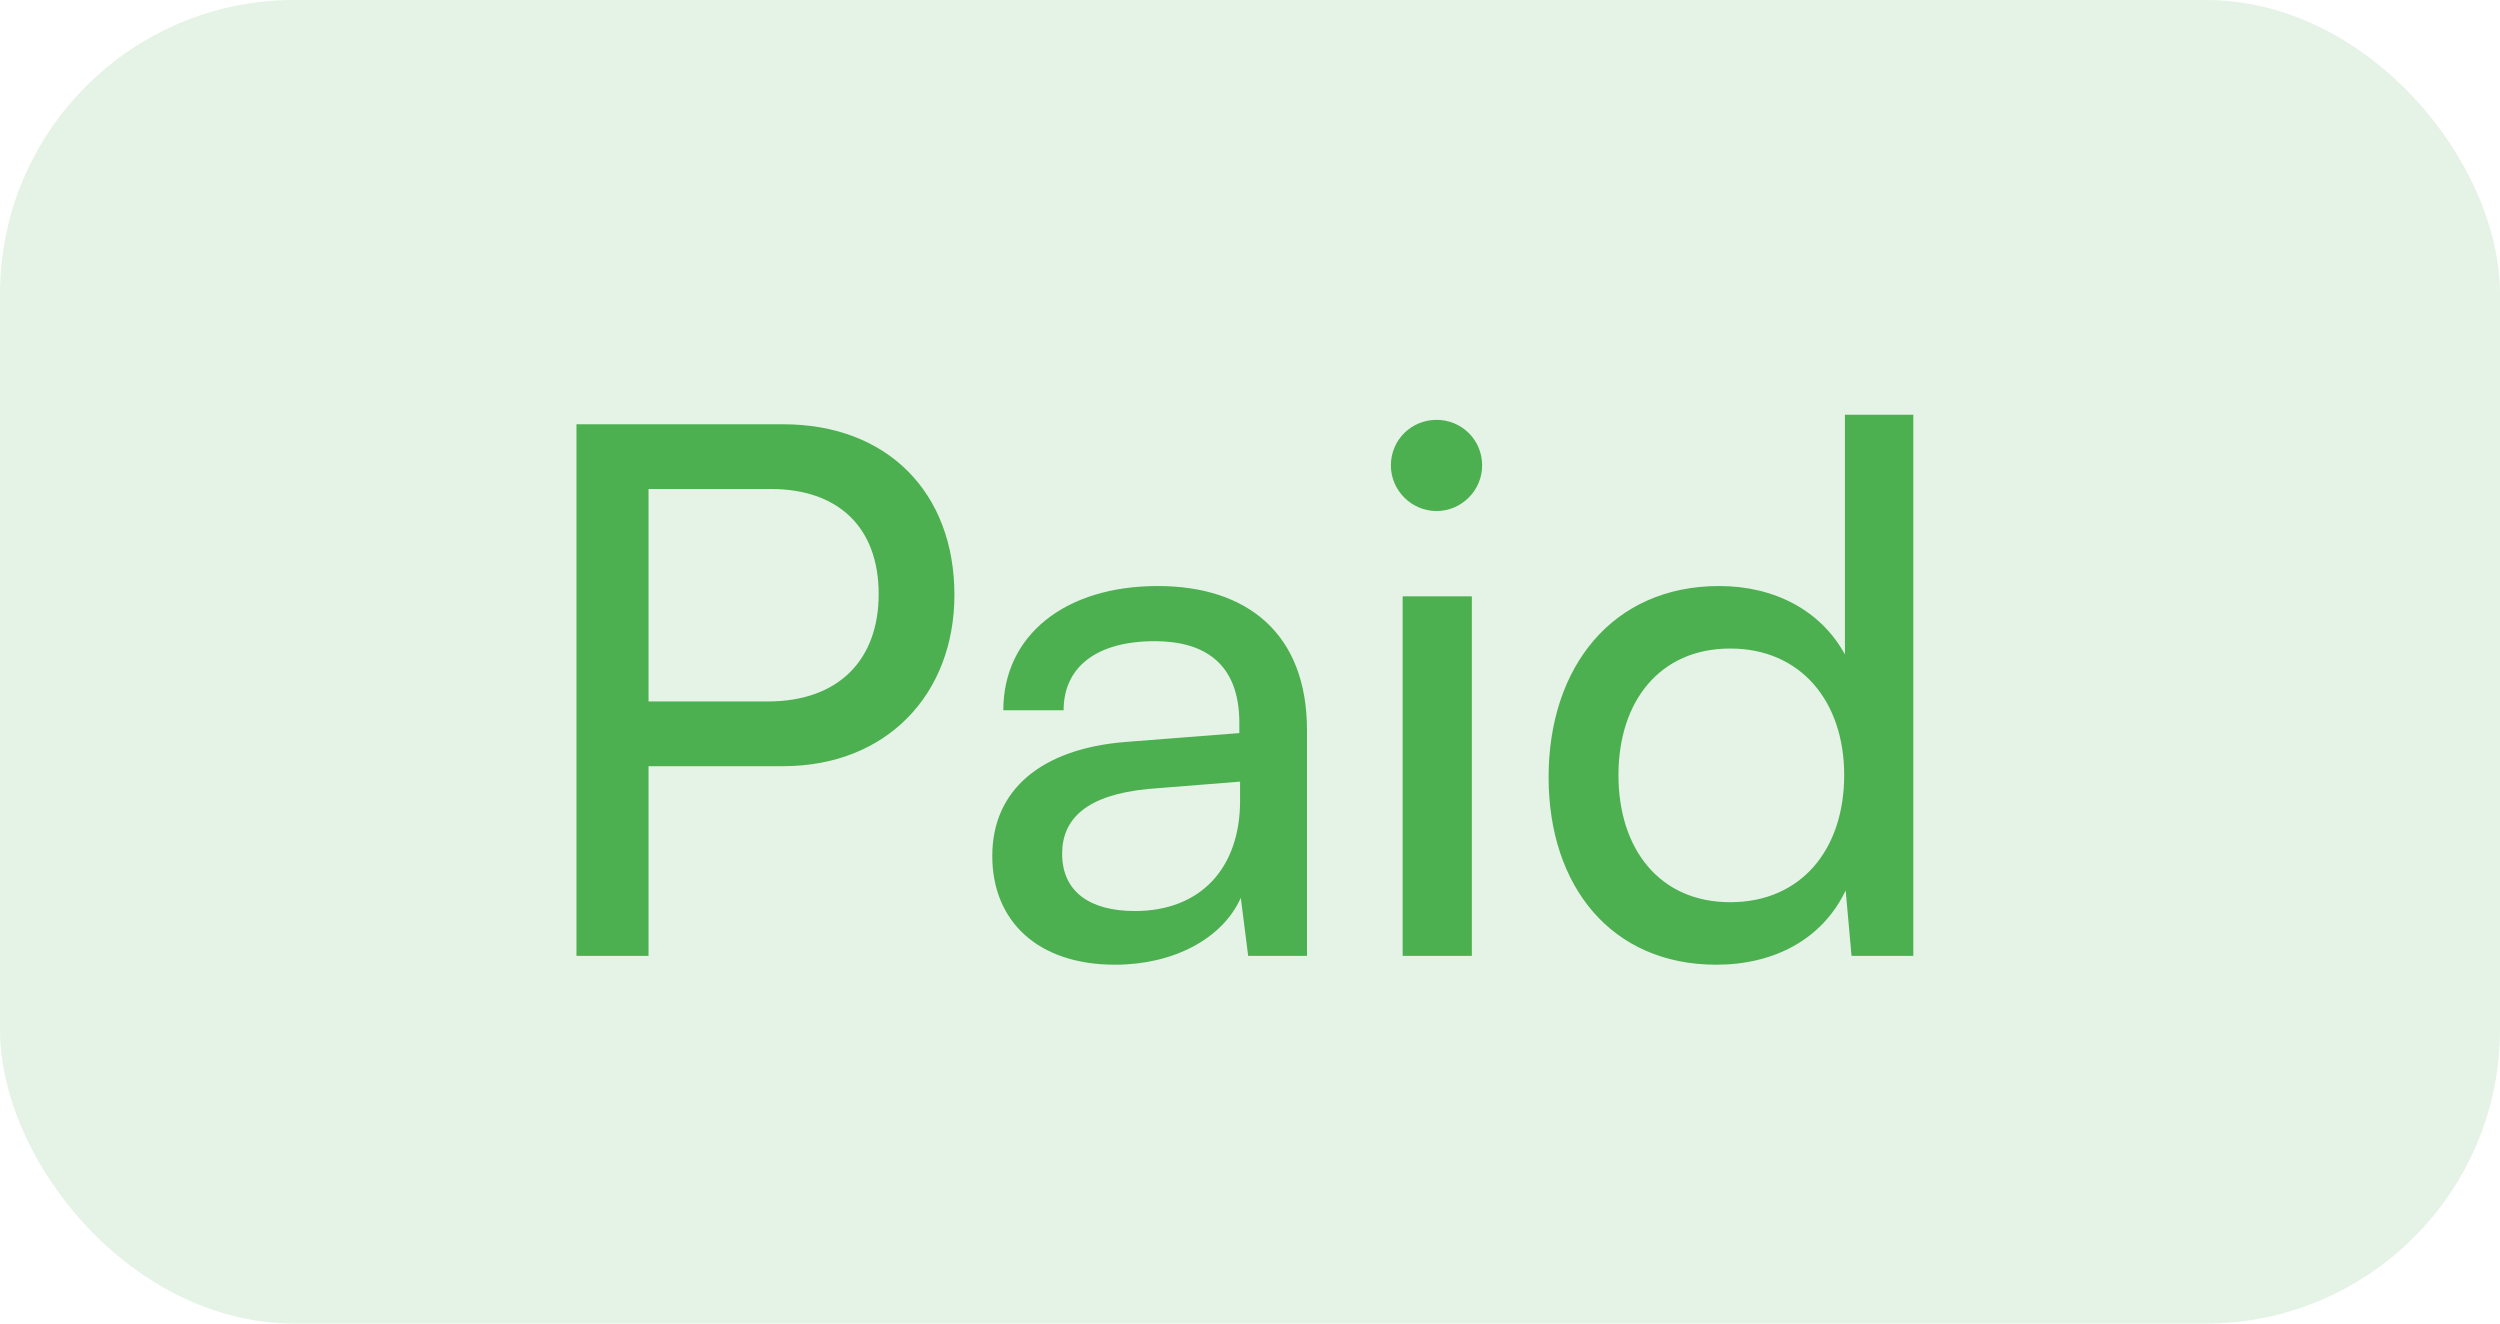 <svg width="34" height="18" viewBox="0 0 34 18" fill="none" xmlns="http://www.w3.org/2000/svg">
<rect width="34" height="18" rx="4" fill="#4CAF50" fill-opacity="0.15"/>
<path d="M10.65 10.42H8.82V13H7.84V5.77H10.65C12.07 5.77 12.98 6.7 12.98 8.09C12.98 9.44 12.06 10.42 10.65 10.42ZM10.48 6.65H8.82V9.54H10.44C11.41 9.54 11.95 8.97 11.95 8.08C11.95 7.17 11.4 6.65 10.48 6.65ZM15.165 13.12C14.115 13.12 13.495 12.53 13.495 11.64C13.495 10.74 14.165 10.18 15.315 10.09L16.855 9.97V9.83C16.855 9.01 16.365 8.72 15.705 8.72C14.915 8.72 14.465 9.07 14.465 9.66H13.645C13.645 8.64 14.485 7.97 15.745 7.97C16.955 7.97 17.775 8.61 17.775 9.93V13H16.975L16.875 12.21C16.625 12.77 15.955 13.12 15.165 13.12ZM15.435 12.39C16.325 12.39 16.865 11.81 16.865 10.89V10.63L15.615 10.73C14.785 10.81 14.445 11.13 14.445 11.61C14.445 12.13 14.825 12.39 15.435 12.39ZM19.537 6.95C19.197 6.95 18.916 6.67 18.916 6.33C18.916 5.98 19.197 5.71 19.537 5.71C19.877 5.71 20.157 5.98 20.157 6.33C20.157 6.67 19.877 6.95 19.537 6.95ZM19.076 13V8.11H20.017V13H19.076ZM23.341 13.12C21.921 13.12 21.061 12.06 21.061 10.57C21.061 9.07 21.931 7.97 23.381 7.97C24.131 7.97 24.761 8.3 25.091 8.9V5.64H26.021V13H25.181L25.101 12.11C24.781 12.78 24.121 13.12 23.341 13.12ZM23.531 12.27C24.491 12.27 25.081 11.56 25.081 10.54C25.081 9.54 24.491 8.82 23.531 8.82C22.571 8.82 22.011 9.54 22.011 10.54C22.011 11.55 22.571 12.27 23.531 12.27Z" fill="#4CAF50"/>
</svg>
